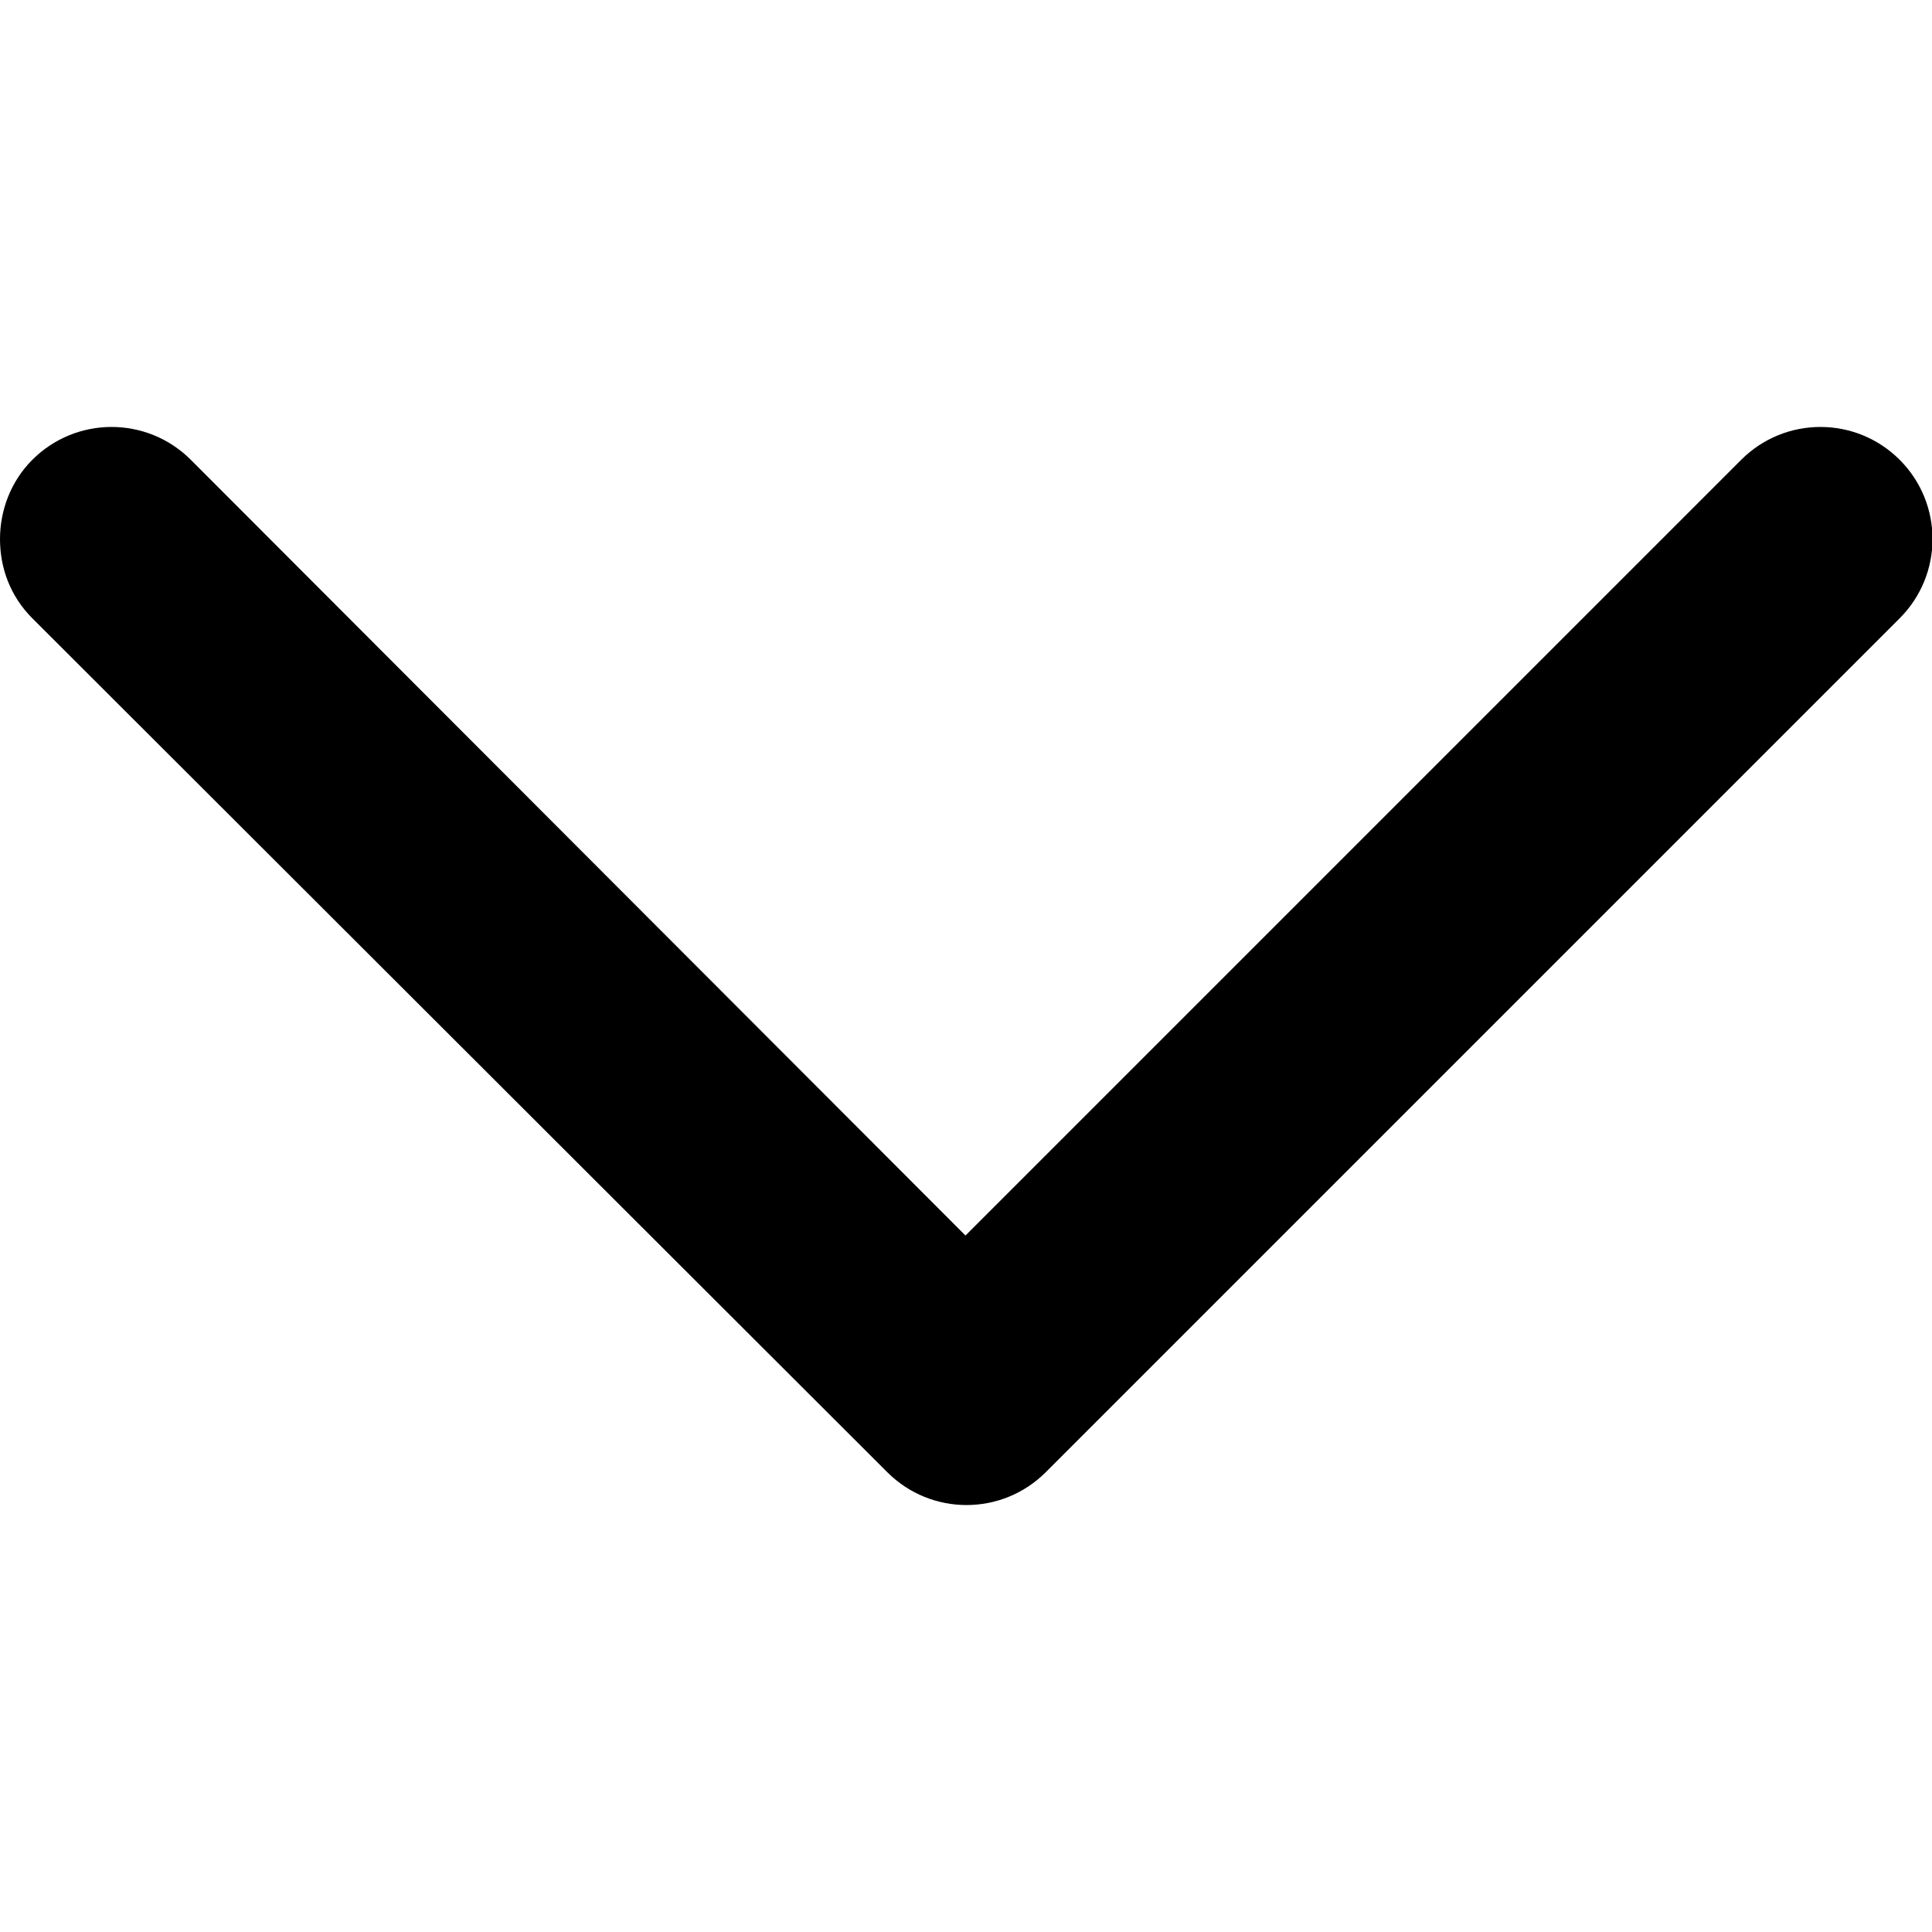 <?xml version="1.0" encoding="utf-8"?>
<!-- Generator: Adobe Illustrator 22.1.0, SVG Export Plug-In . SVG Version: 6.00 Build 0)  -->
<svg version="1.1" id="Capa_1" xmlns="http://www.w3.org/2000/svg" xmlns:xlink="http://www.w3.org/1999/xlink" x="0px" y="0px"
	 viewBox="0 0 185.3 185.3" style="enable-background:new 0 0 185.3 185.3;" xml:space="preserve">
<path d="M0,51.7c0-2.7,1-5.5,3.1-7.6c4.2-4.2,11-4.2,15.2,0l74.3,74.4L167,44.1c4.2-4.2,11-4.2,15.2,0c4.2,4.2,4.2,11,0,15.2
	l-81.9,81.9c-4.2,4.2-11,4.2-15.2,0L3.1,59.3C1,57.2,0,54.5,0,51.7z"/>
</svg>
